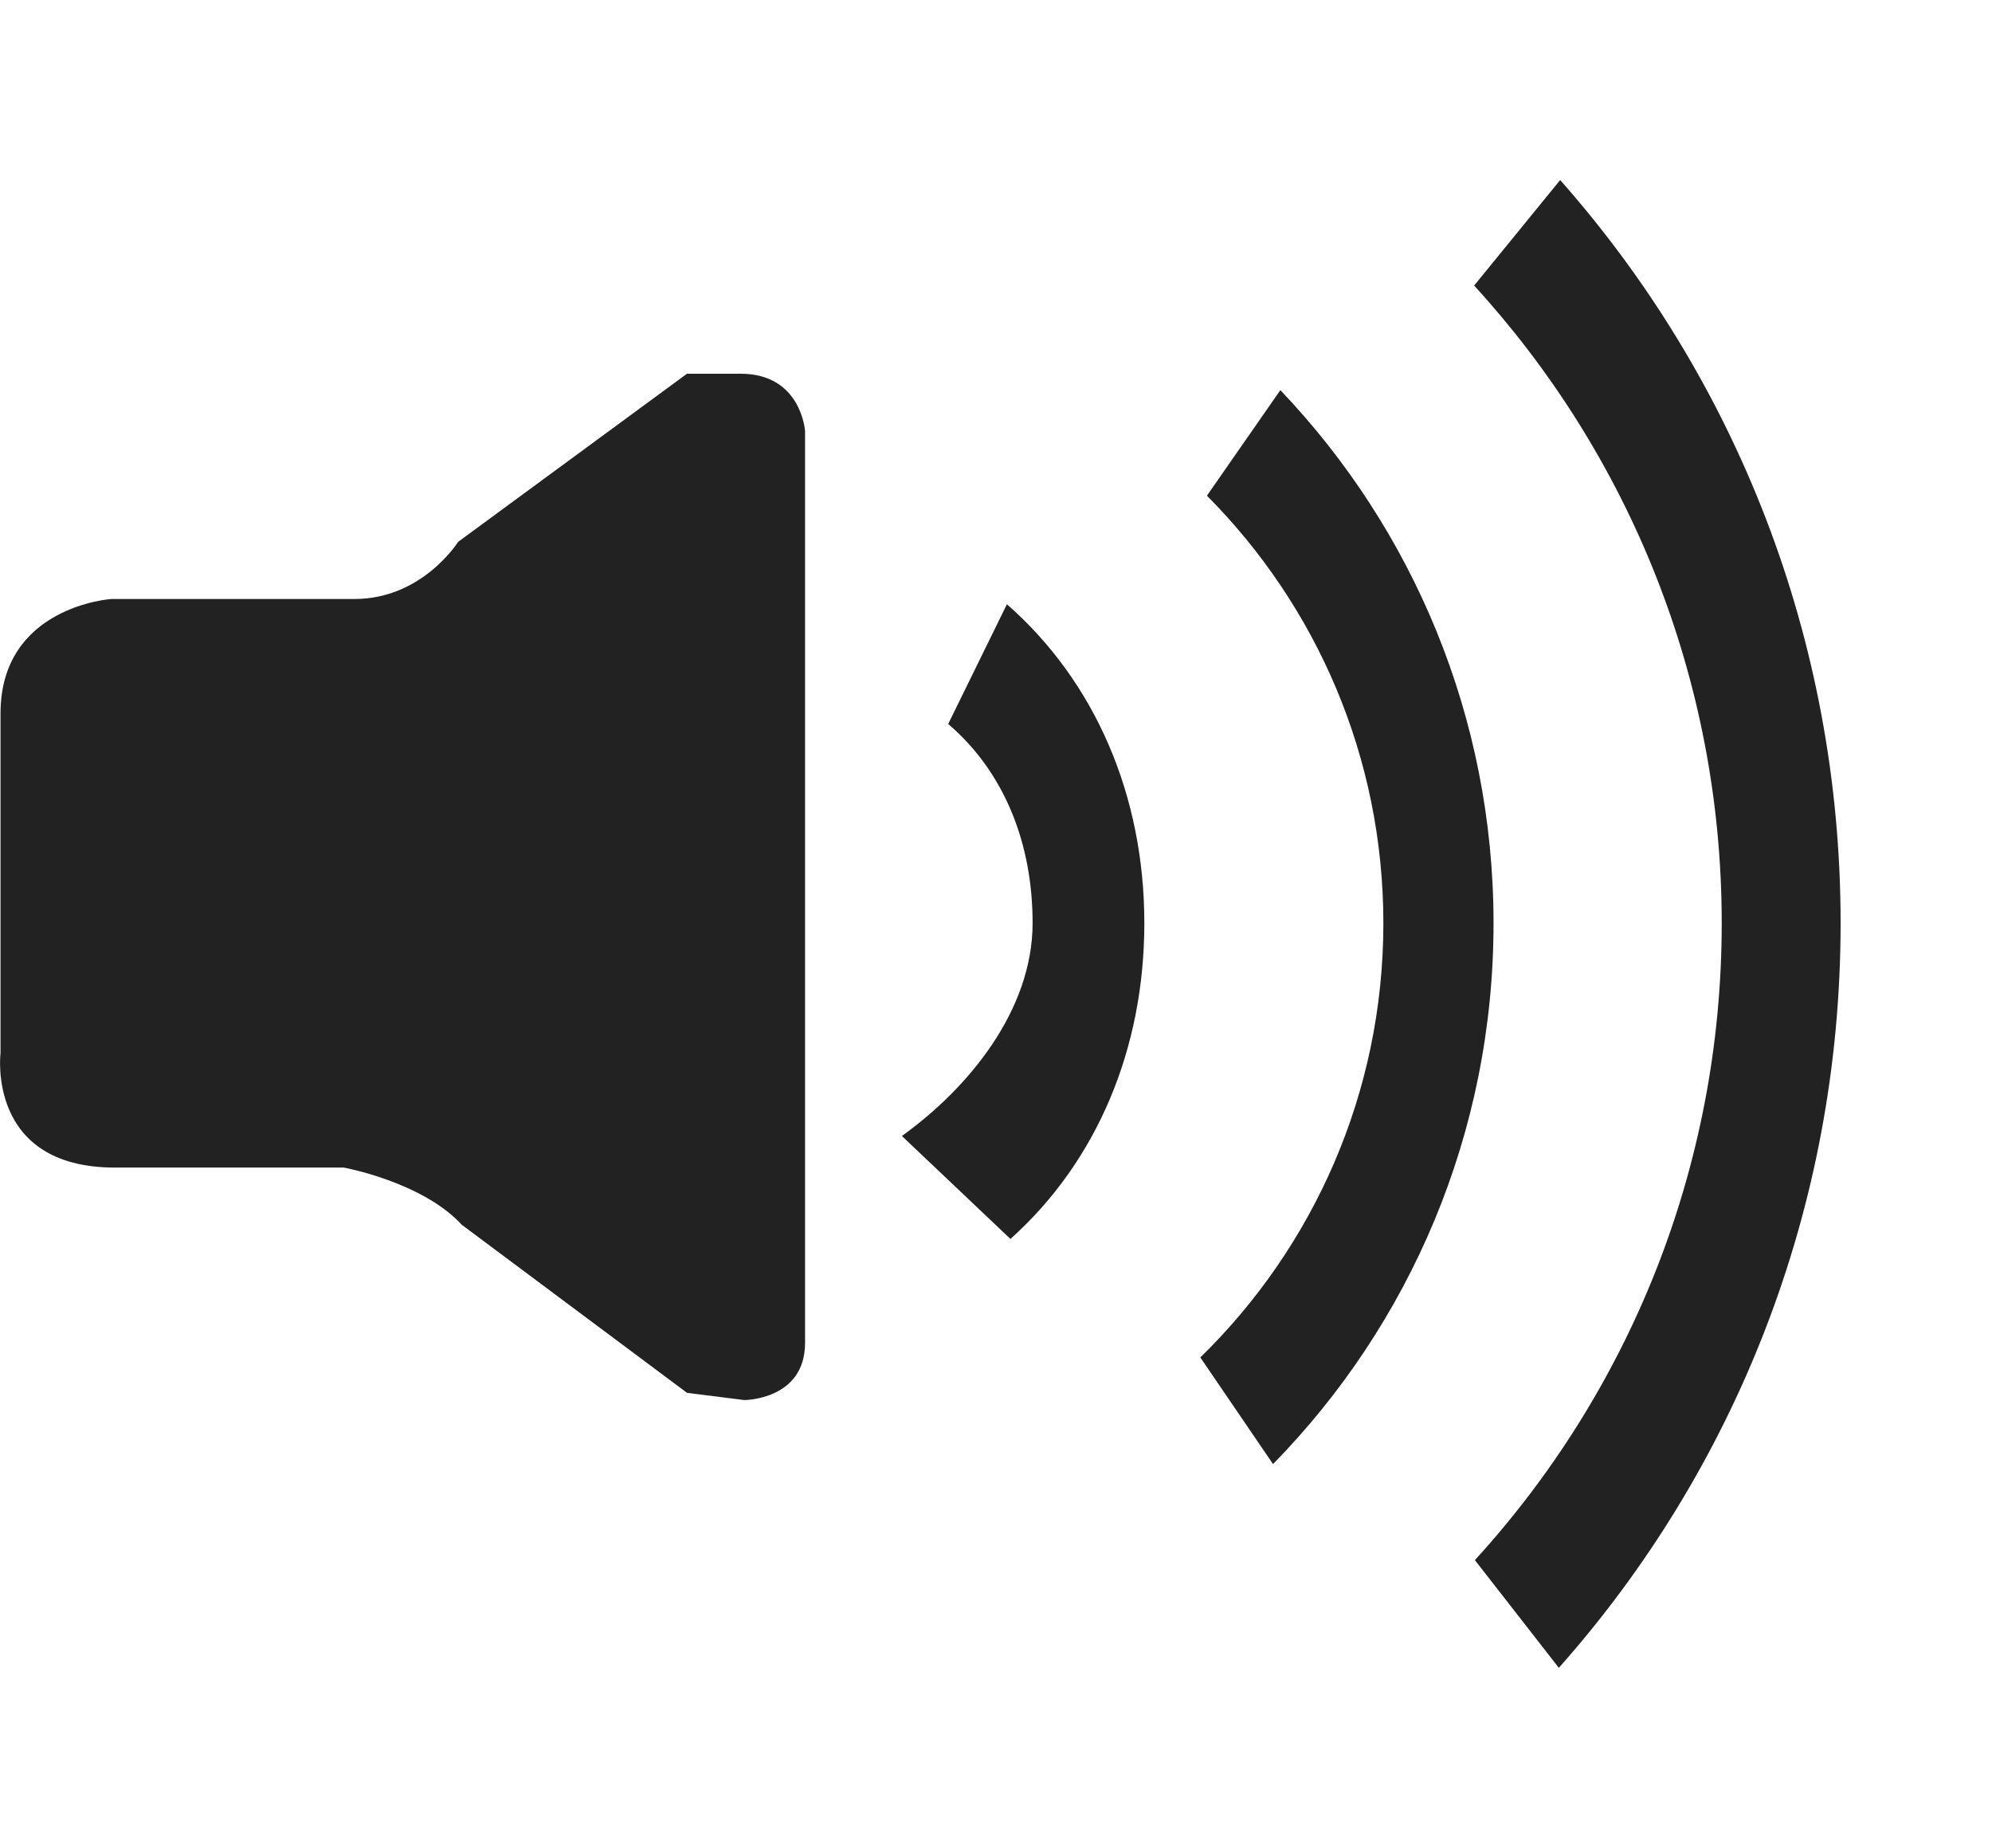 <?xml version="1.0" encoding="utf-8"?>
<!-- Generator: Adobe Illustrator 16.0.0, SVG Export Plug-In . SVG Version: 6.00 Build 0)  -->
<!DOCTYPE svg PUBLIC "-//W3C//DTD SVG 1.1//EN" "http://www.w3.org/Graphics/SVG/1.1/DTD/svg11.dtd">
<svg version="1.1" id="Calque_1" xmlns="http://www.w3.org/2000/svg" xmlns:xlink="http://www.w3.org/1999/xlink" x="0px" y="0px"
	 width="34.5px" height="32px" viewBox="0 0 34.5 32" enable-background="new 0 0 34.5 32" xml:space="preserve">
<path fill-rule="evenodd" clip-rule="evenodd" fill="#222222" d="M12.827,6.472h-0.929L7.935,9.383c0,0-0.62,0.99-1.795,0.99H1.928
	c0,0-1.919,0.125-1.919,1.982v5.883c0,0-0.248,1.981,1.981,1.981h3.964c0,0,1.362,0.248,2.044,0.991l3.901,2.91l0.991,0.125
	c0,0,1.053,0,1.053-0.99V7.462C13.942,7.462,13.879,6.472,12.827,6.472z"/>
<path fill-rule="evenodd" clip-rule="evenodd" fill="#222222" d="M26.998,28.882c3.041-3.425,4.88-7.942,4.88-12.895
	c0-4.94-1.831-9.449-4.857-12.869l-1.49,1.827c2.662,2.91,4.288,6.787,4.288,11.042c0,4.252-1.621,8.122-4.275,11.03L26.998,28.882z
	"/>
<path fill-rule="evenodd" clip-rule="evenodd" fill="#222222" d="M22.048,25.354c2.364-2.414,3.819-5.721,3.819-9.366
	c0-3.581-1.405-6.832-3.692-9.232l-1.272,1.828c1.888,1.898,3.056,4.515,3.056,7.404c0,2.947-1.216,5.611-3.17,7.519L22.048,25.354z
	"/>
<path fill-rule="evenodd" clip-rule="evenodd" fill="#222222" d="M17.5,21.455c1.501-1.344,2.319-3.297,2.319-5.468
	c0-2.202-0.846-4.178-2.38-5.523l-1.017,2.073c0.972,0.832,1.462,2.066,1.462,3.446c0,1.519-1.118,2.866-2.264,3.689L17.5,21.455z"
	/>
</svg>
